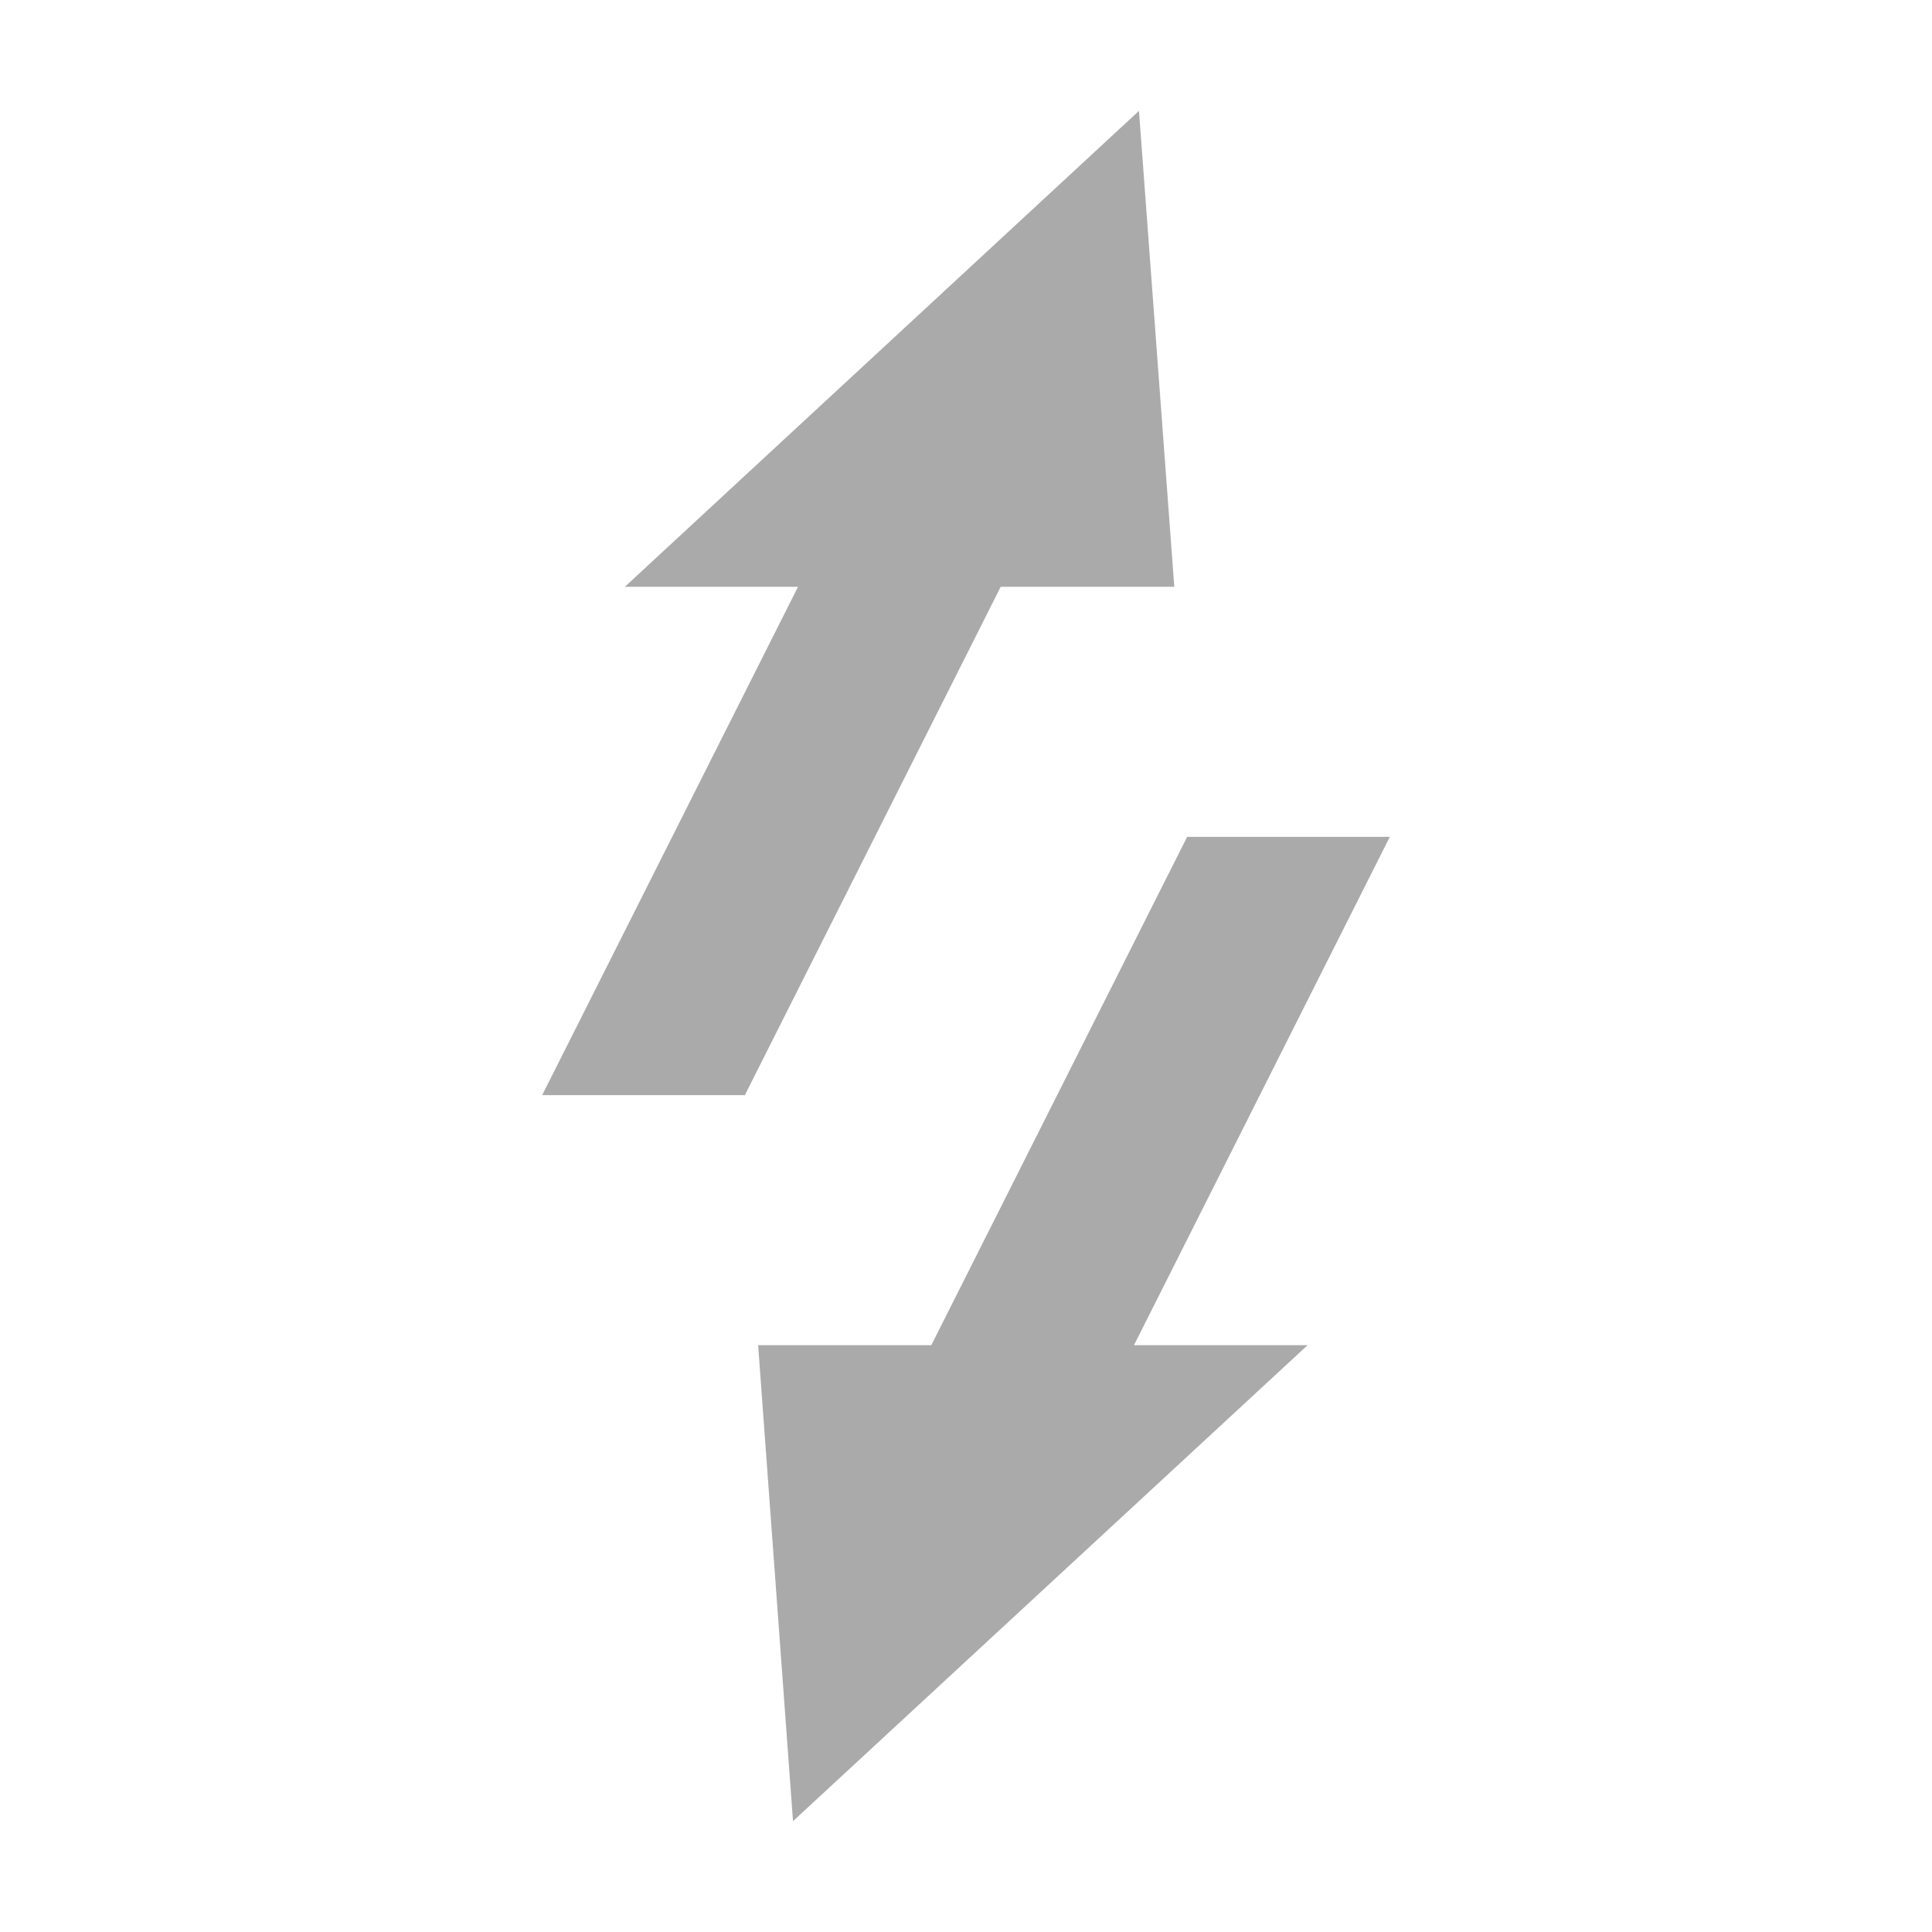 <?xml version="1.0" encoding="UTF-8" standalone="no"?>
<!--
    This is shape (source) for Clarity vector icon theme for gtk

    Copyright (c) 2010 Jakub Jankiewicz <http://jcubic.pl> 

    This svg file is free: you can redistribute it and/or modify
    it under the terms of the GNU General Public License as published by
    the Free Software Foundation, either version 3 of the License, or
    (at your option) any later version.

    This program is distributed in the hope that it will be useful,
    but WITHOUT ANY WARRANTY; without even the implied warranty of
    MERCHANTABILITY or FITNESS FOR A PARTICULAR PURPOSE.  See the
    GNU General Public License for more details.

    You should have received a copy of the GNU General Public License
    along with this program.  If not, see <http://www.gnu.org/licenses/>.

-->
<svg xmlns:dc="http://purl.org/dc/elements/1.1/"
     xmlns:cc="http://creativecommons.org/ns#"
     xmlns:rdf="http://www.w3.org/1999/02/22-rdf-syntax-ns#"
     xmlns:svg="http://www.w3.org/2000/svg"
     xmlns="http://www.w3.org/2000/svg"
     xmlns:xlink="http://www.w3.org/1999/xlink"
     width="128" height="128" version="1.1">
    <title>Samba Icon</title>
    <desc>This is shape (source) for Clarity vector icon theme for gtk</desc>
    <path d="M 75.46,7.345 41.396,38.878 l 11.474,0 -16.95,33.679 13.428,0 16.95,-33.679 11.502,0 L 75.46,7.345 z M 78.652,55.443 61.702,89.122 l -11.474,0 2.311,31.533 34.092,-31.533 -11.502,0 16.95,-33.679 -13.428,0 z" style="fill:#aaaaaa"/>
</svg>
